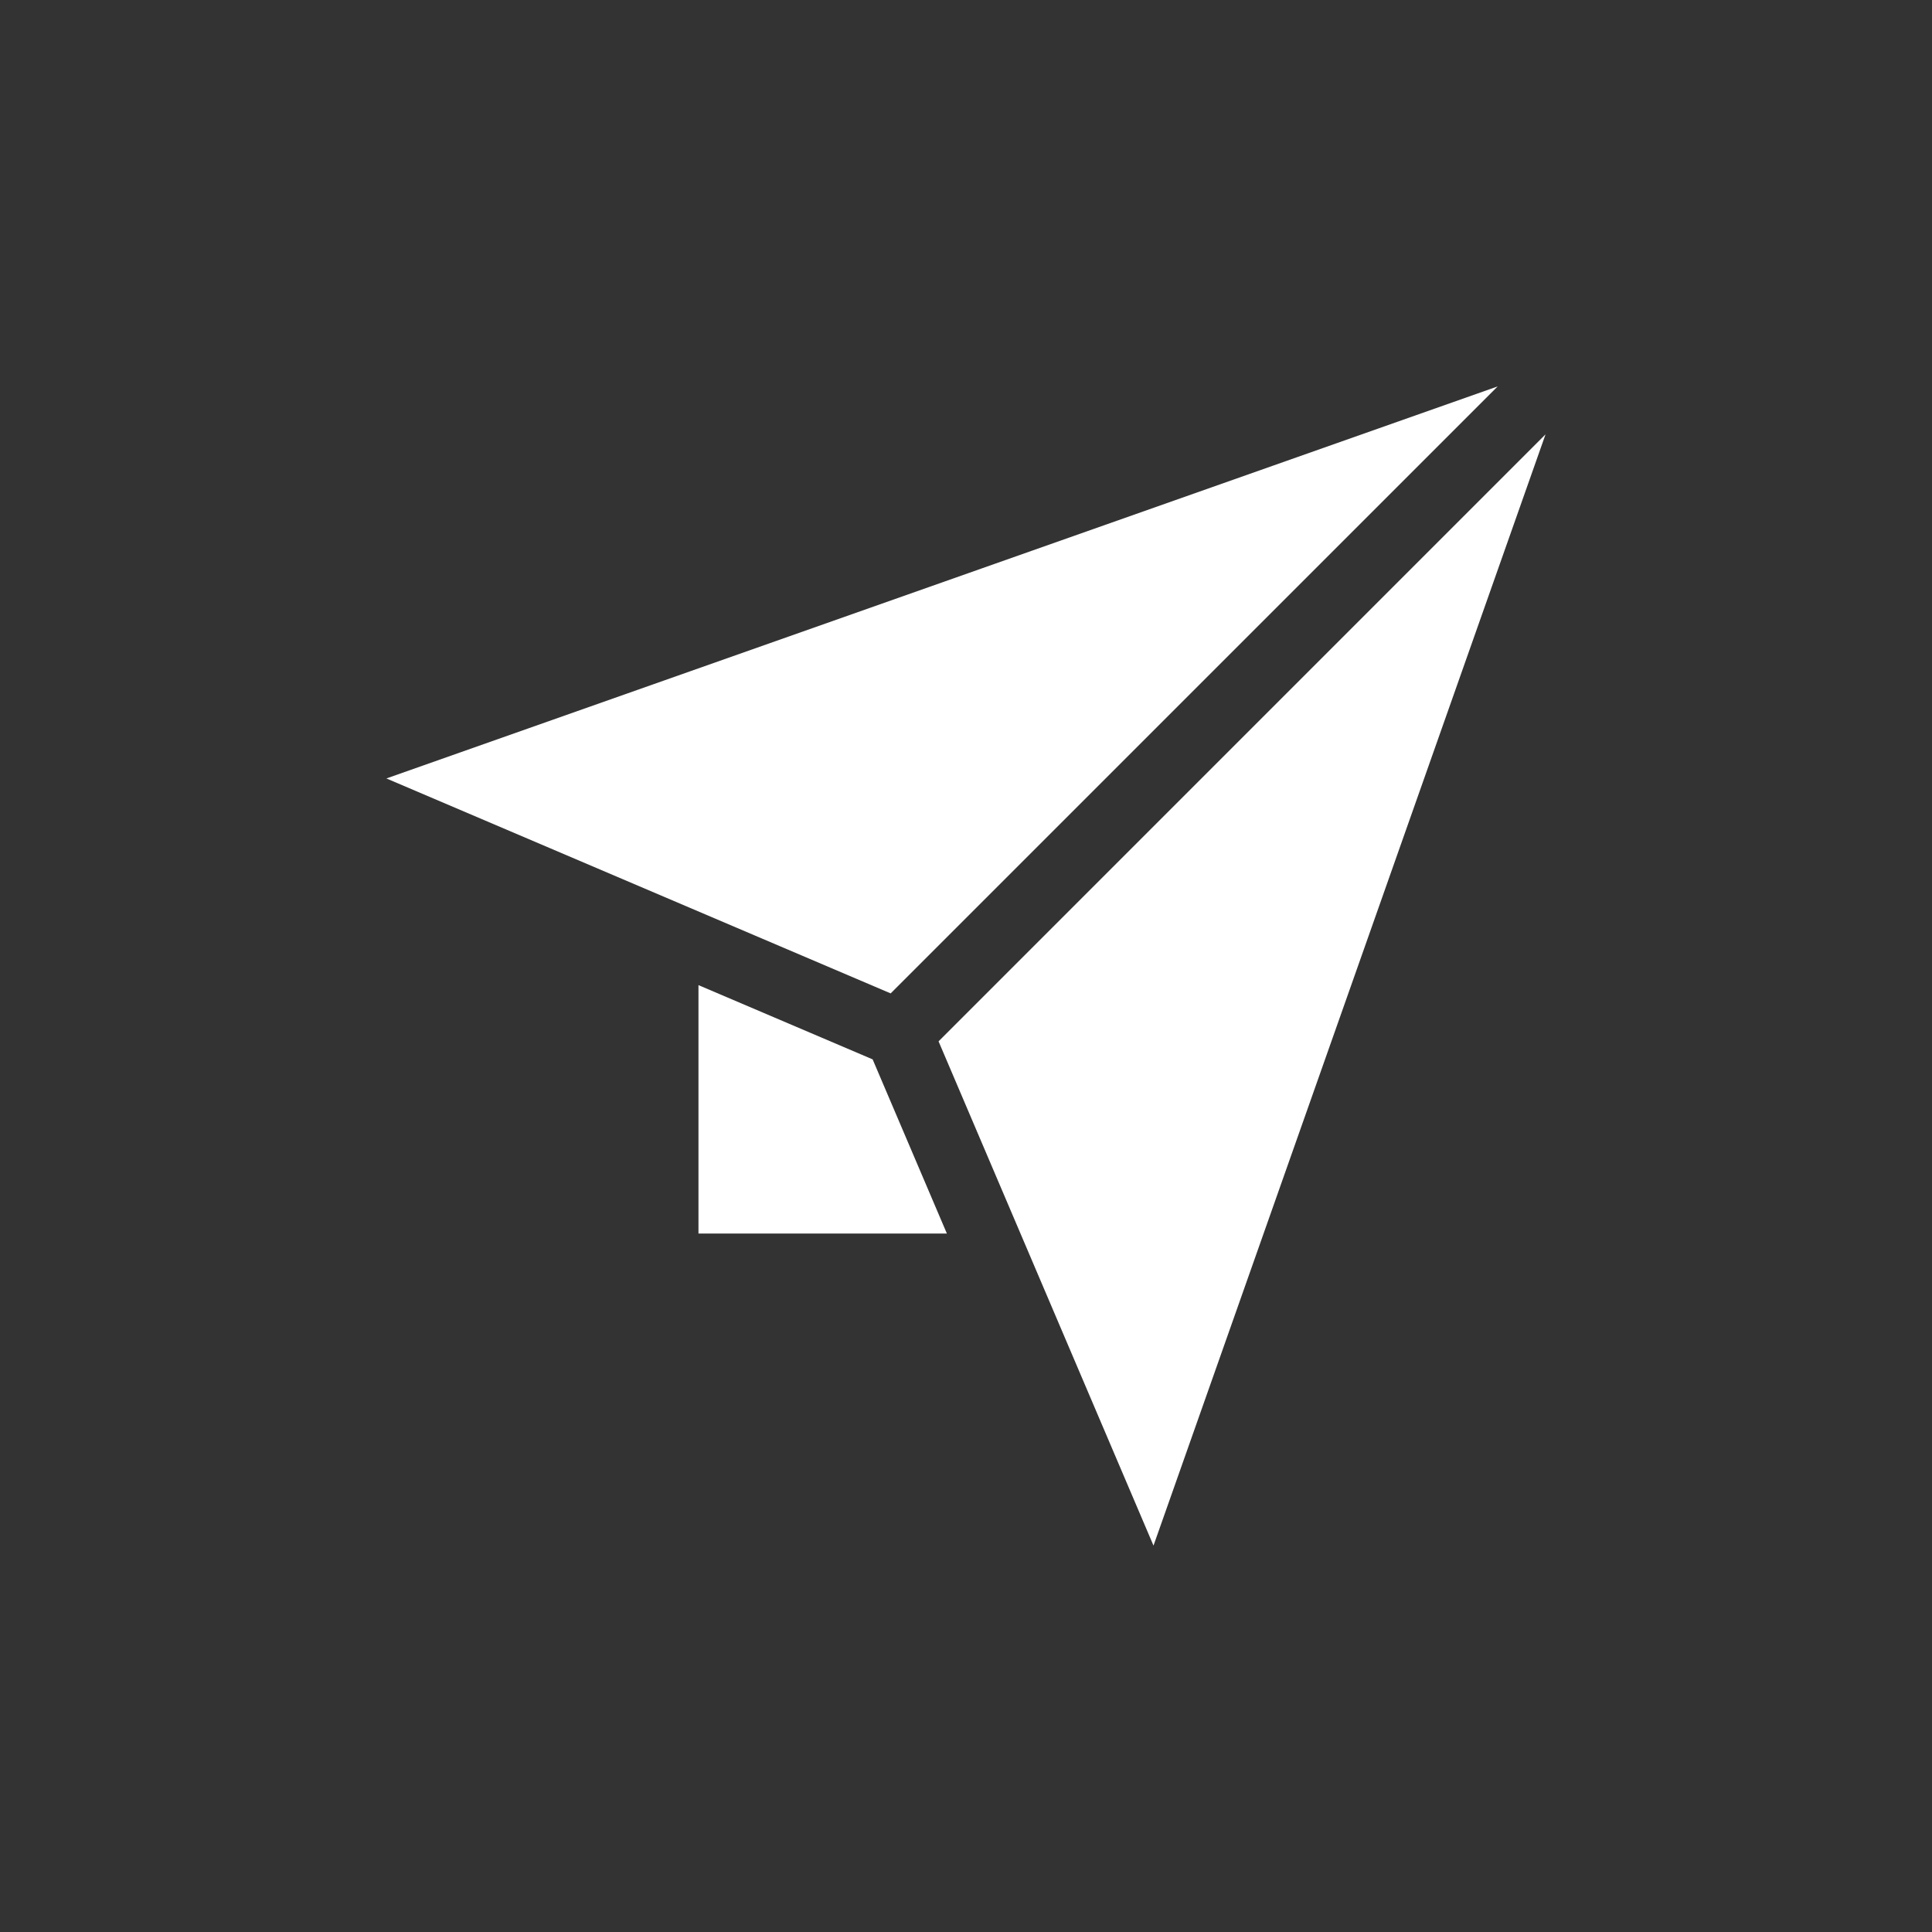 <svg width="40" height="40" viewBox="0 0 40 40" fill="none" xmlns="http://www.w3.org/2000/svg">
<rect x="0" y="0" width="40" height="40" fill="#333333" stroke="none"/>
<path d="M19.432 21.56L23.882 32L31.999 8.992L19.432 21.56Z" fill="white"/>
<path d="M31.008 8L8 16.117L18.44 20.567L31.008 8Z" fill="white"/>
<path d="M14.461 20.396V25.539H19.604L18.067 21.933L14.461 20.396Z" fill="white"/>
</svg>
